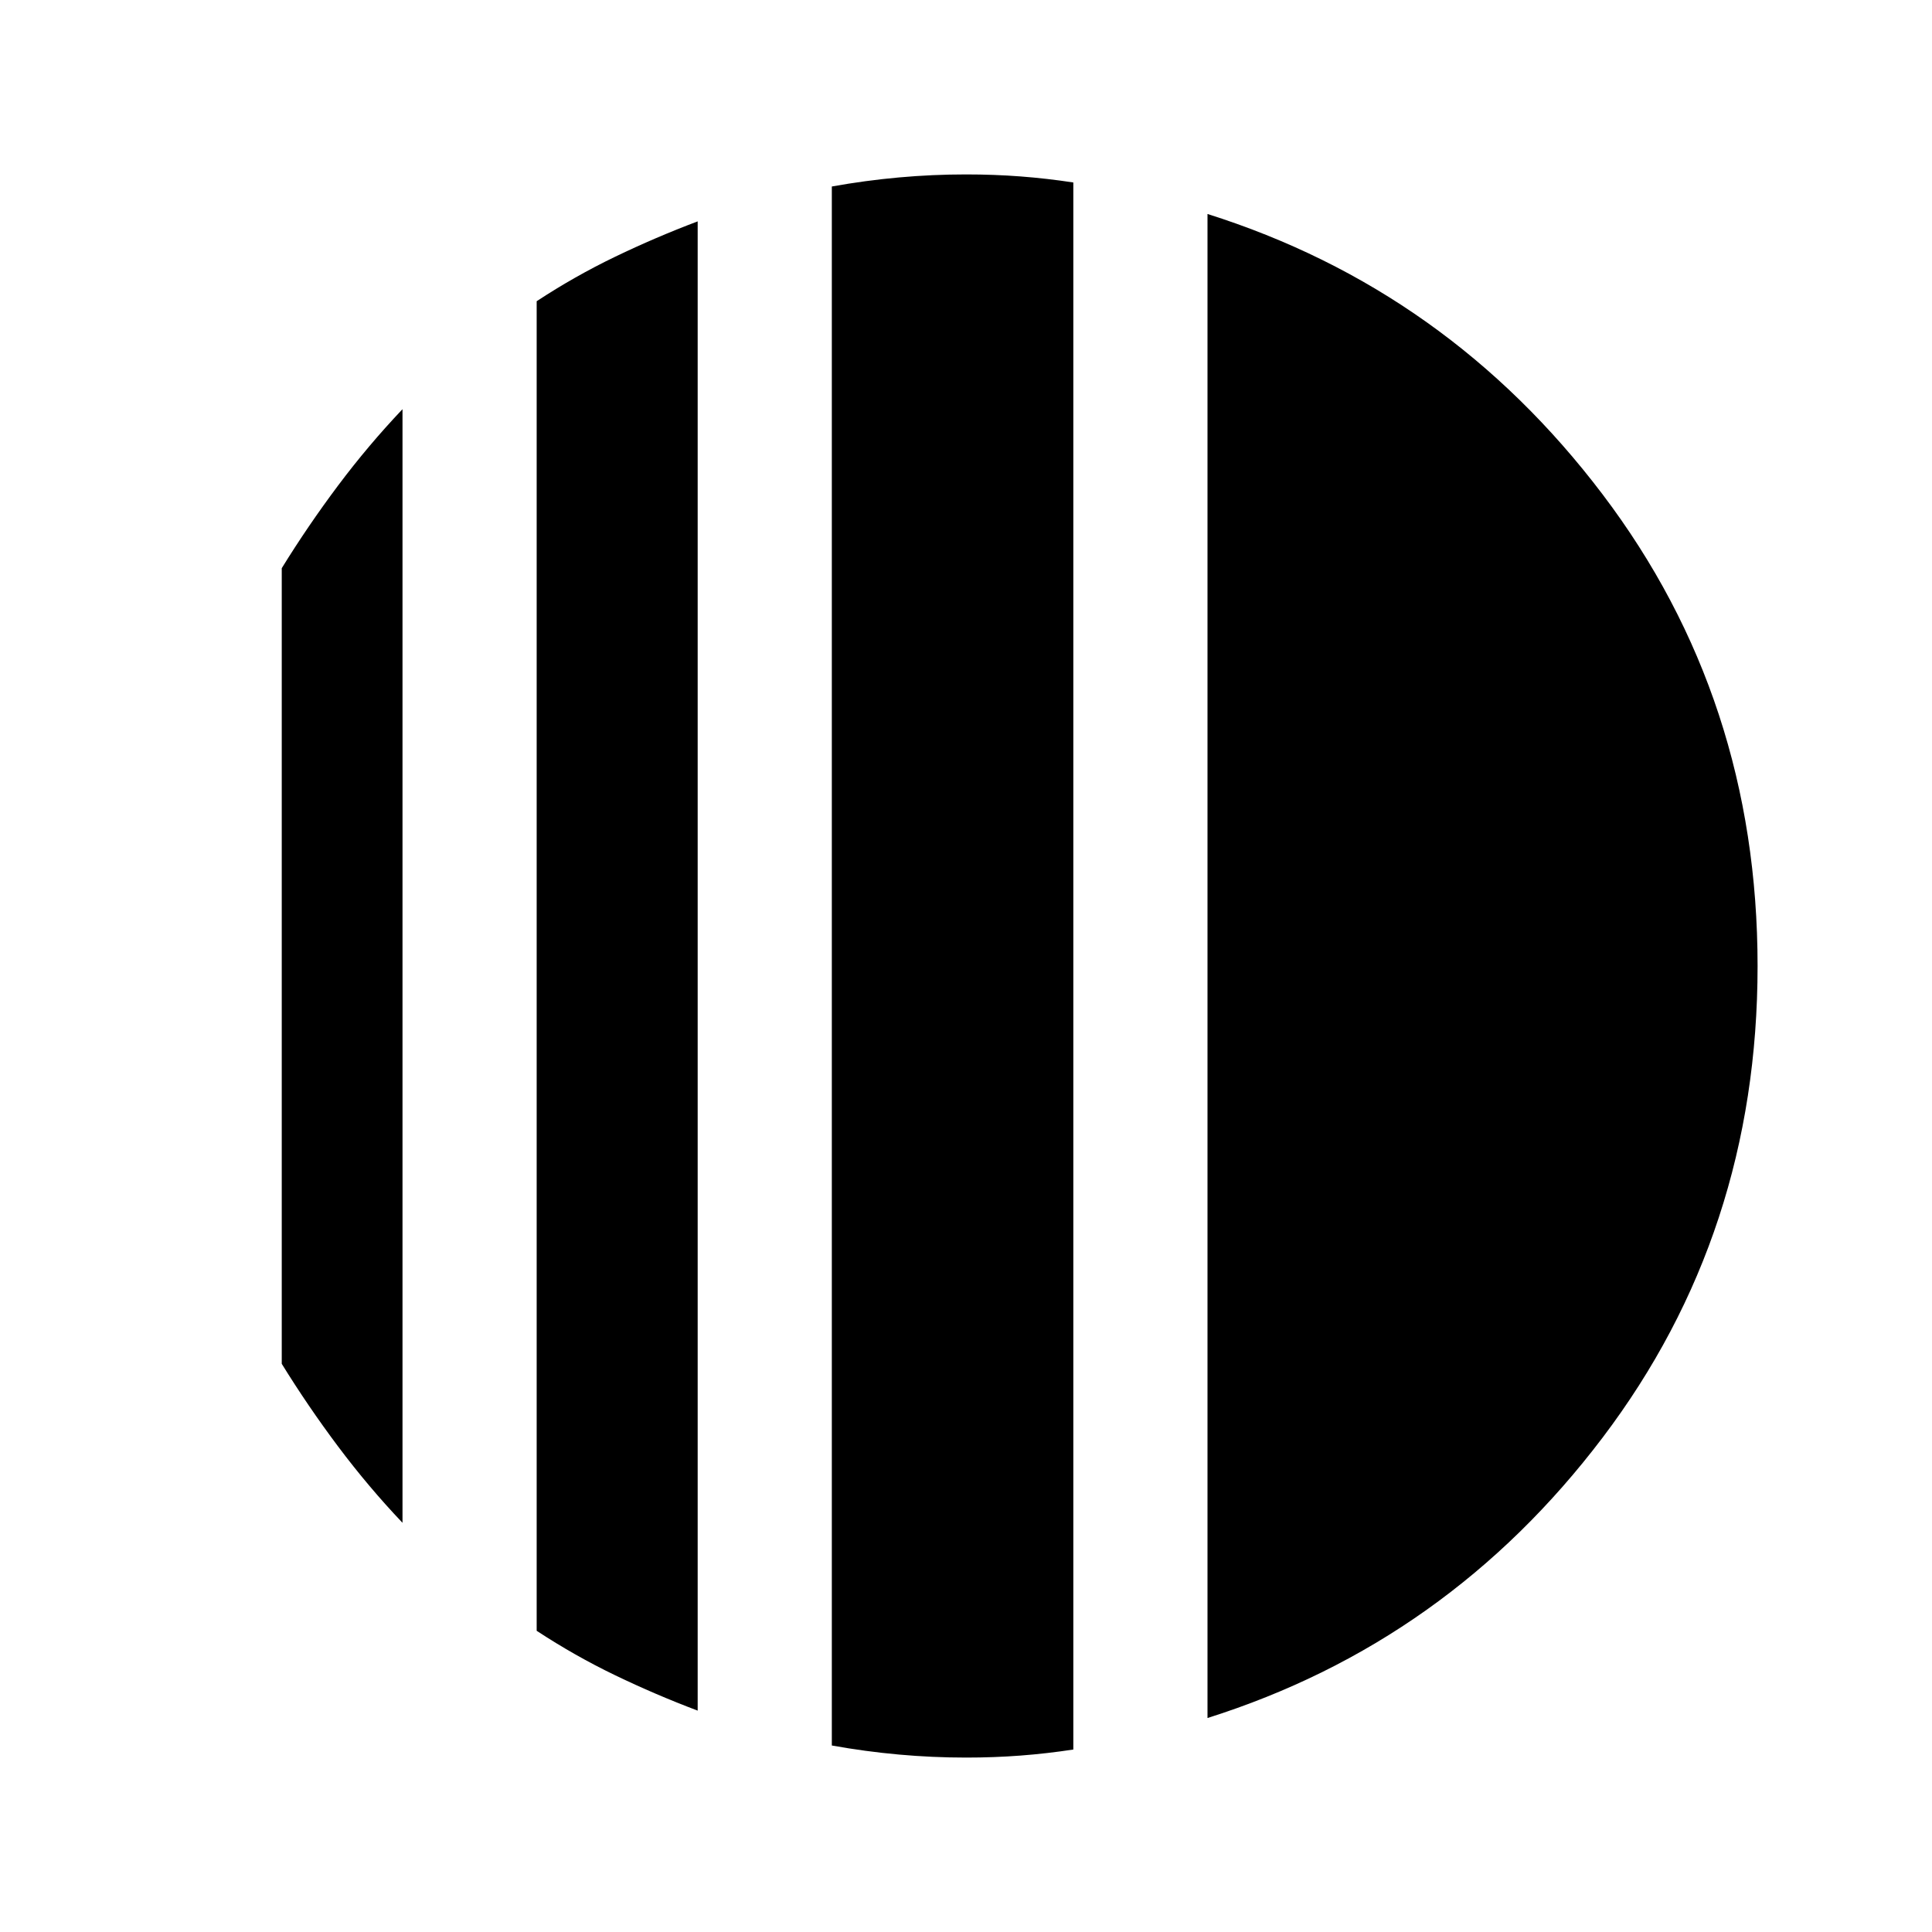<svg xmlns="http://www.w3.org/2000/svg" height="40" viewBox="0 -960 960 960" width="40"><path d="M200-756.67v553.34q-17-17.91-32-37.92-15-20.02-28-41.08v-395.34q13-21.06 28-41.08 15-20.01 32-37.92ZM346.67-850v740q-21-7.93-41-17.57-20-9.63-39-22.1v-660.66q19-12.47 39-22.1 20-9.64 41-17.57ZM600-106.33v-747.34Q719.33-816 796.33-714.33q77 101.66 77 234.33 0 132.67-77 234.33Q719.33-144 600-106.33ZM480-86.67q-16.67 0-33.33-1.5-16.67-1.5-33.34-4.5v-774.66q16.67-3 33.34-4.5 16.66-1.5 33.33-1.5 14 0 27.11 1t26.22 3v778.66q-13.11 2-26.22 3t-27.11 1Z"/></svg>